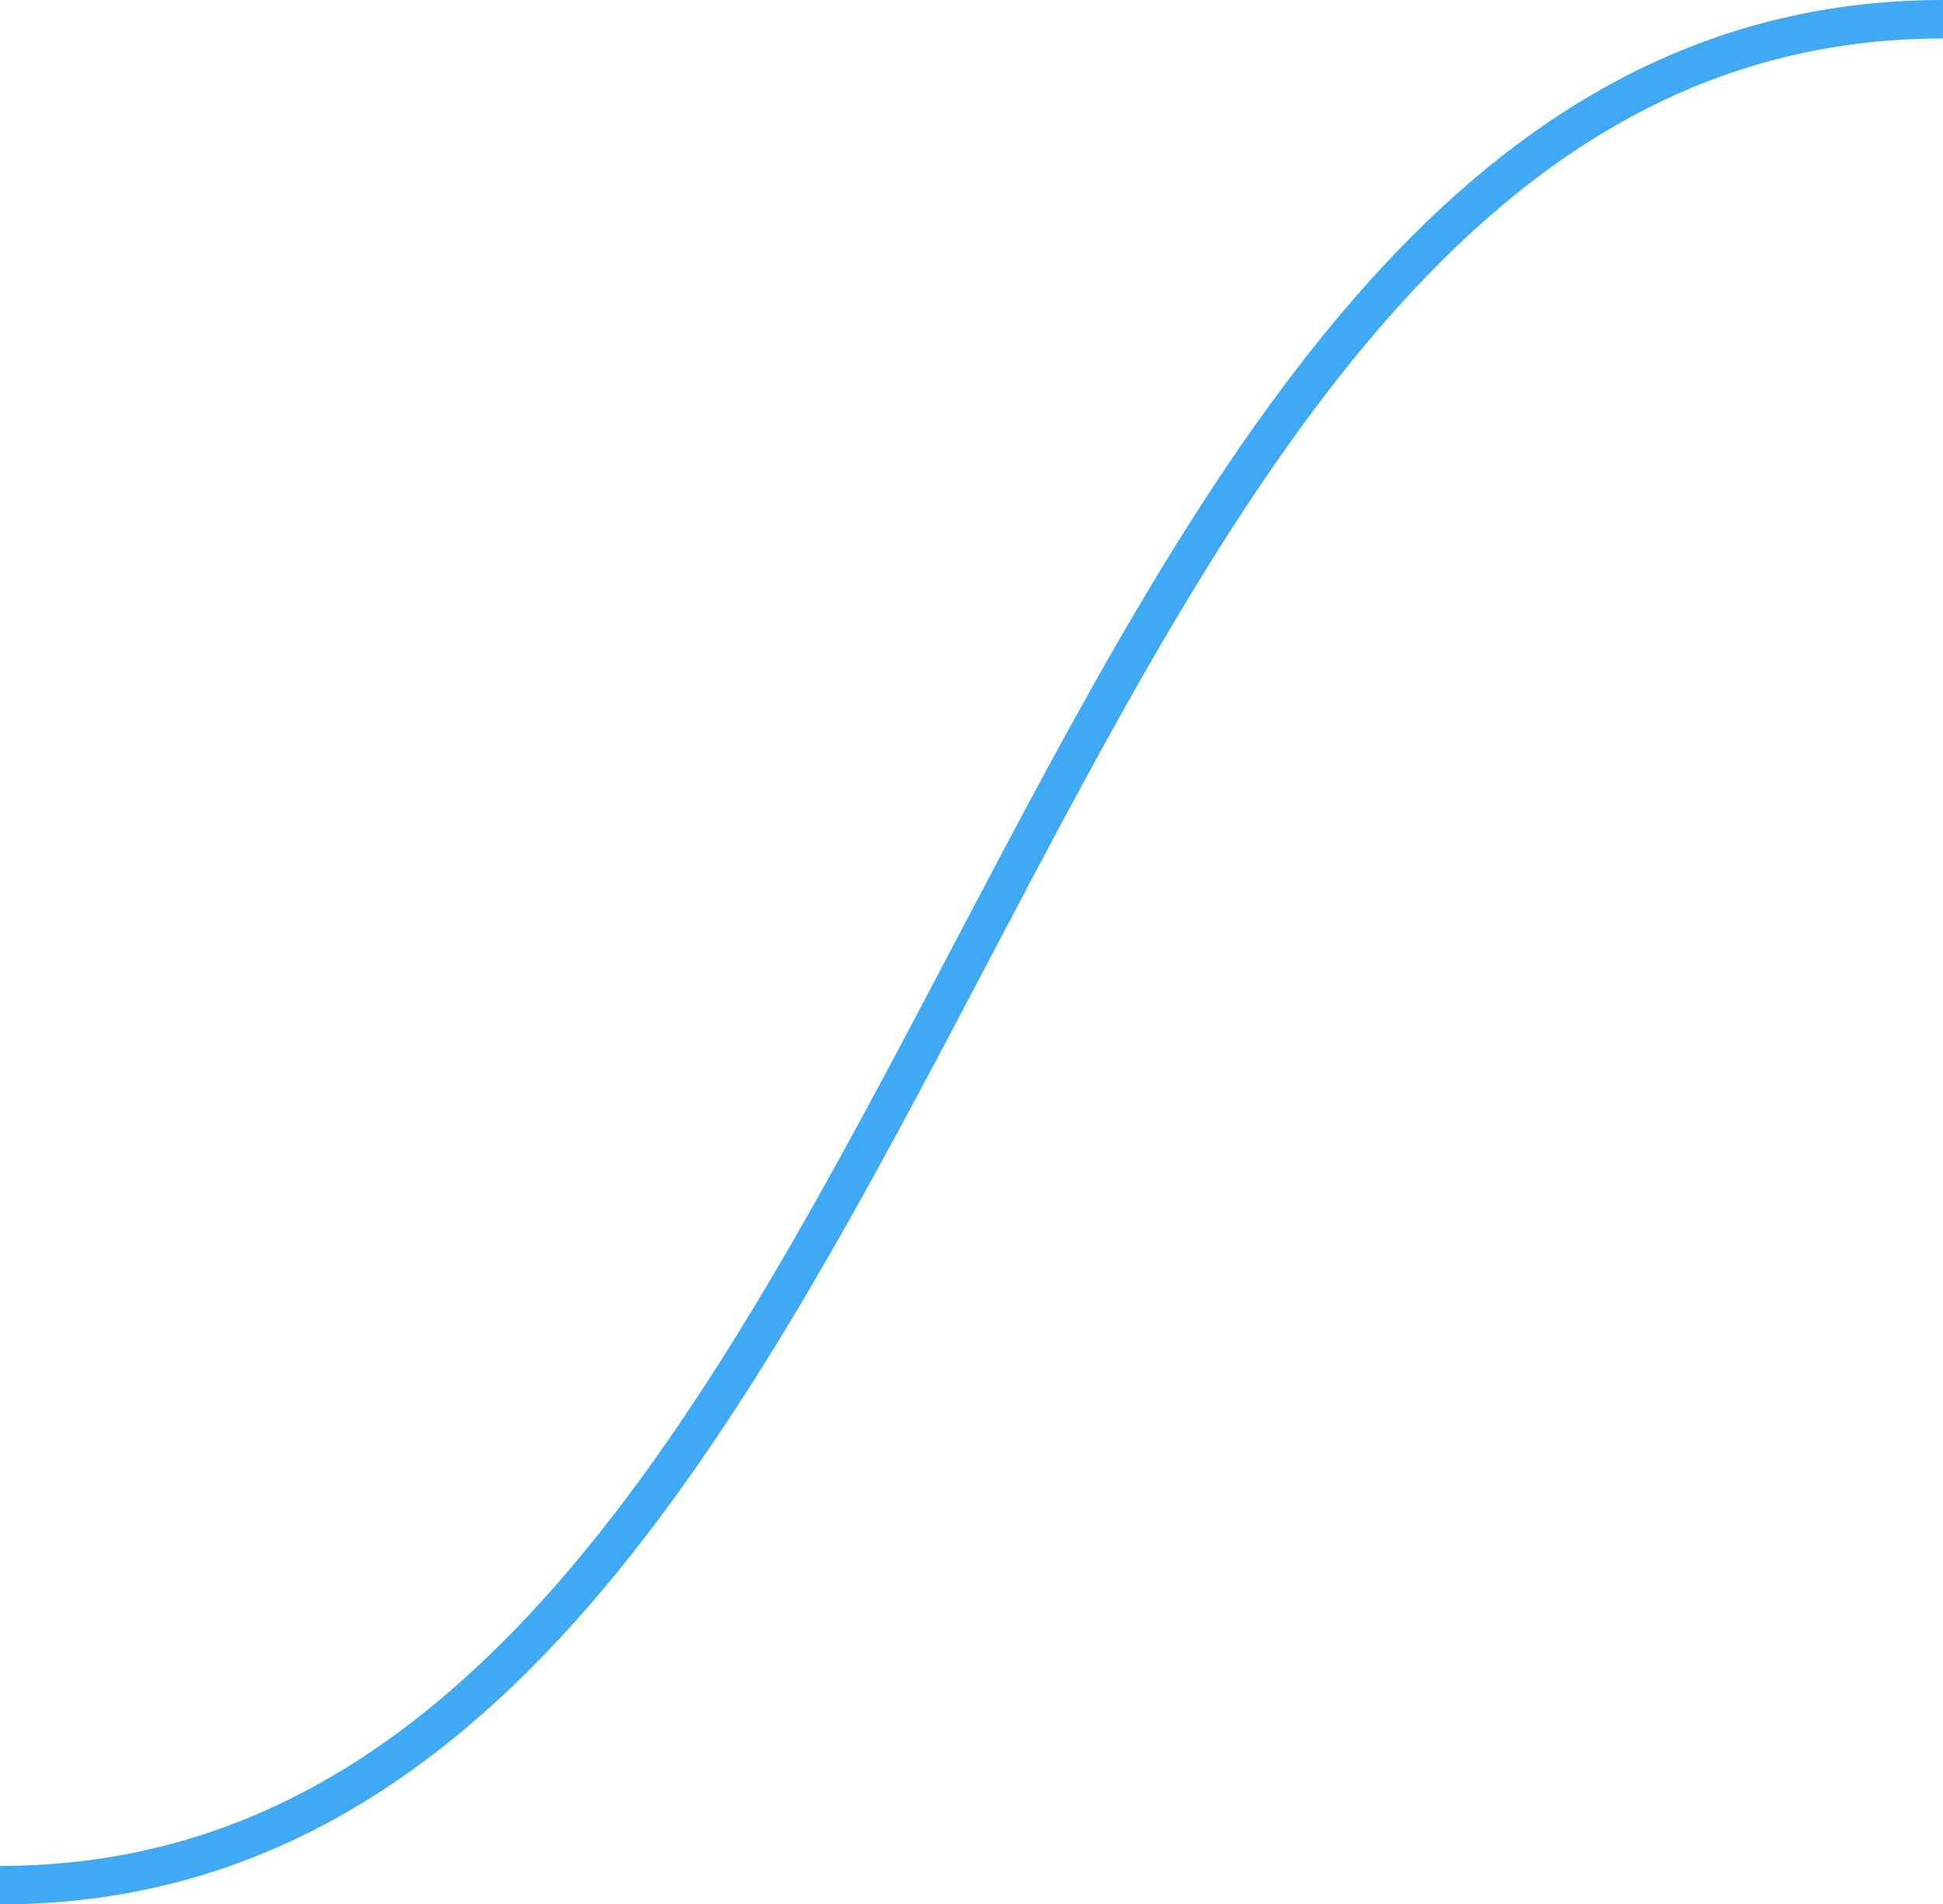 <svg xmlns="http://www.w3.org/2000/svg" viewBox="0 0 101 99" preserveAspectRatio="none"><defs><style>.cls-1{fill:none;stroke:#3fa9f5;stroke-miterlimit:10;stroke-width:2px;}</style></defs><title>inhale</title><path class="cls-1" d="M0,98C50,98,51,1,101,1"/></svg>